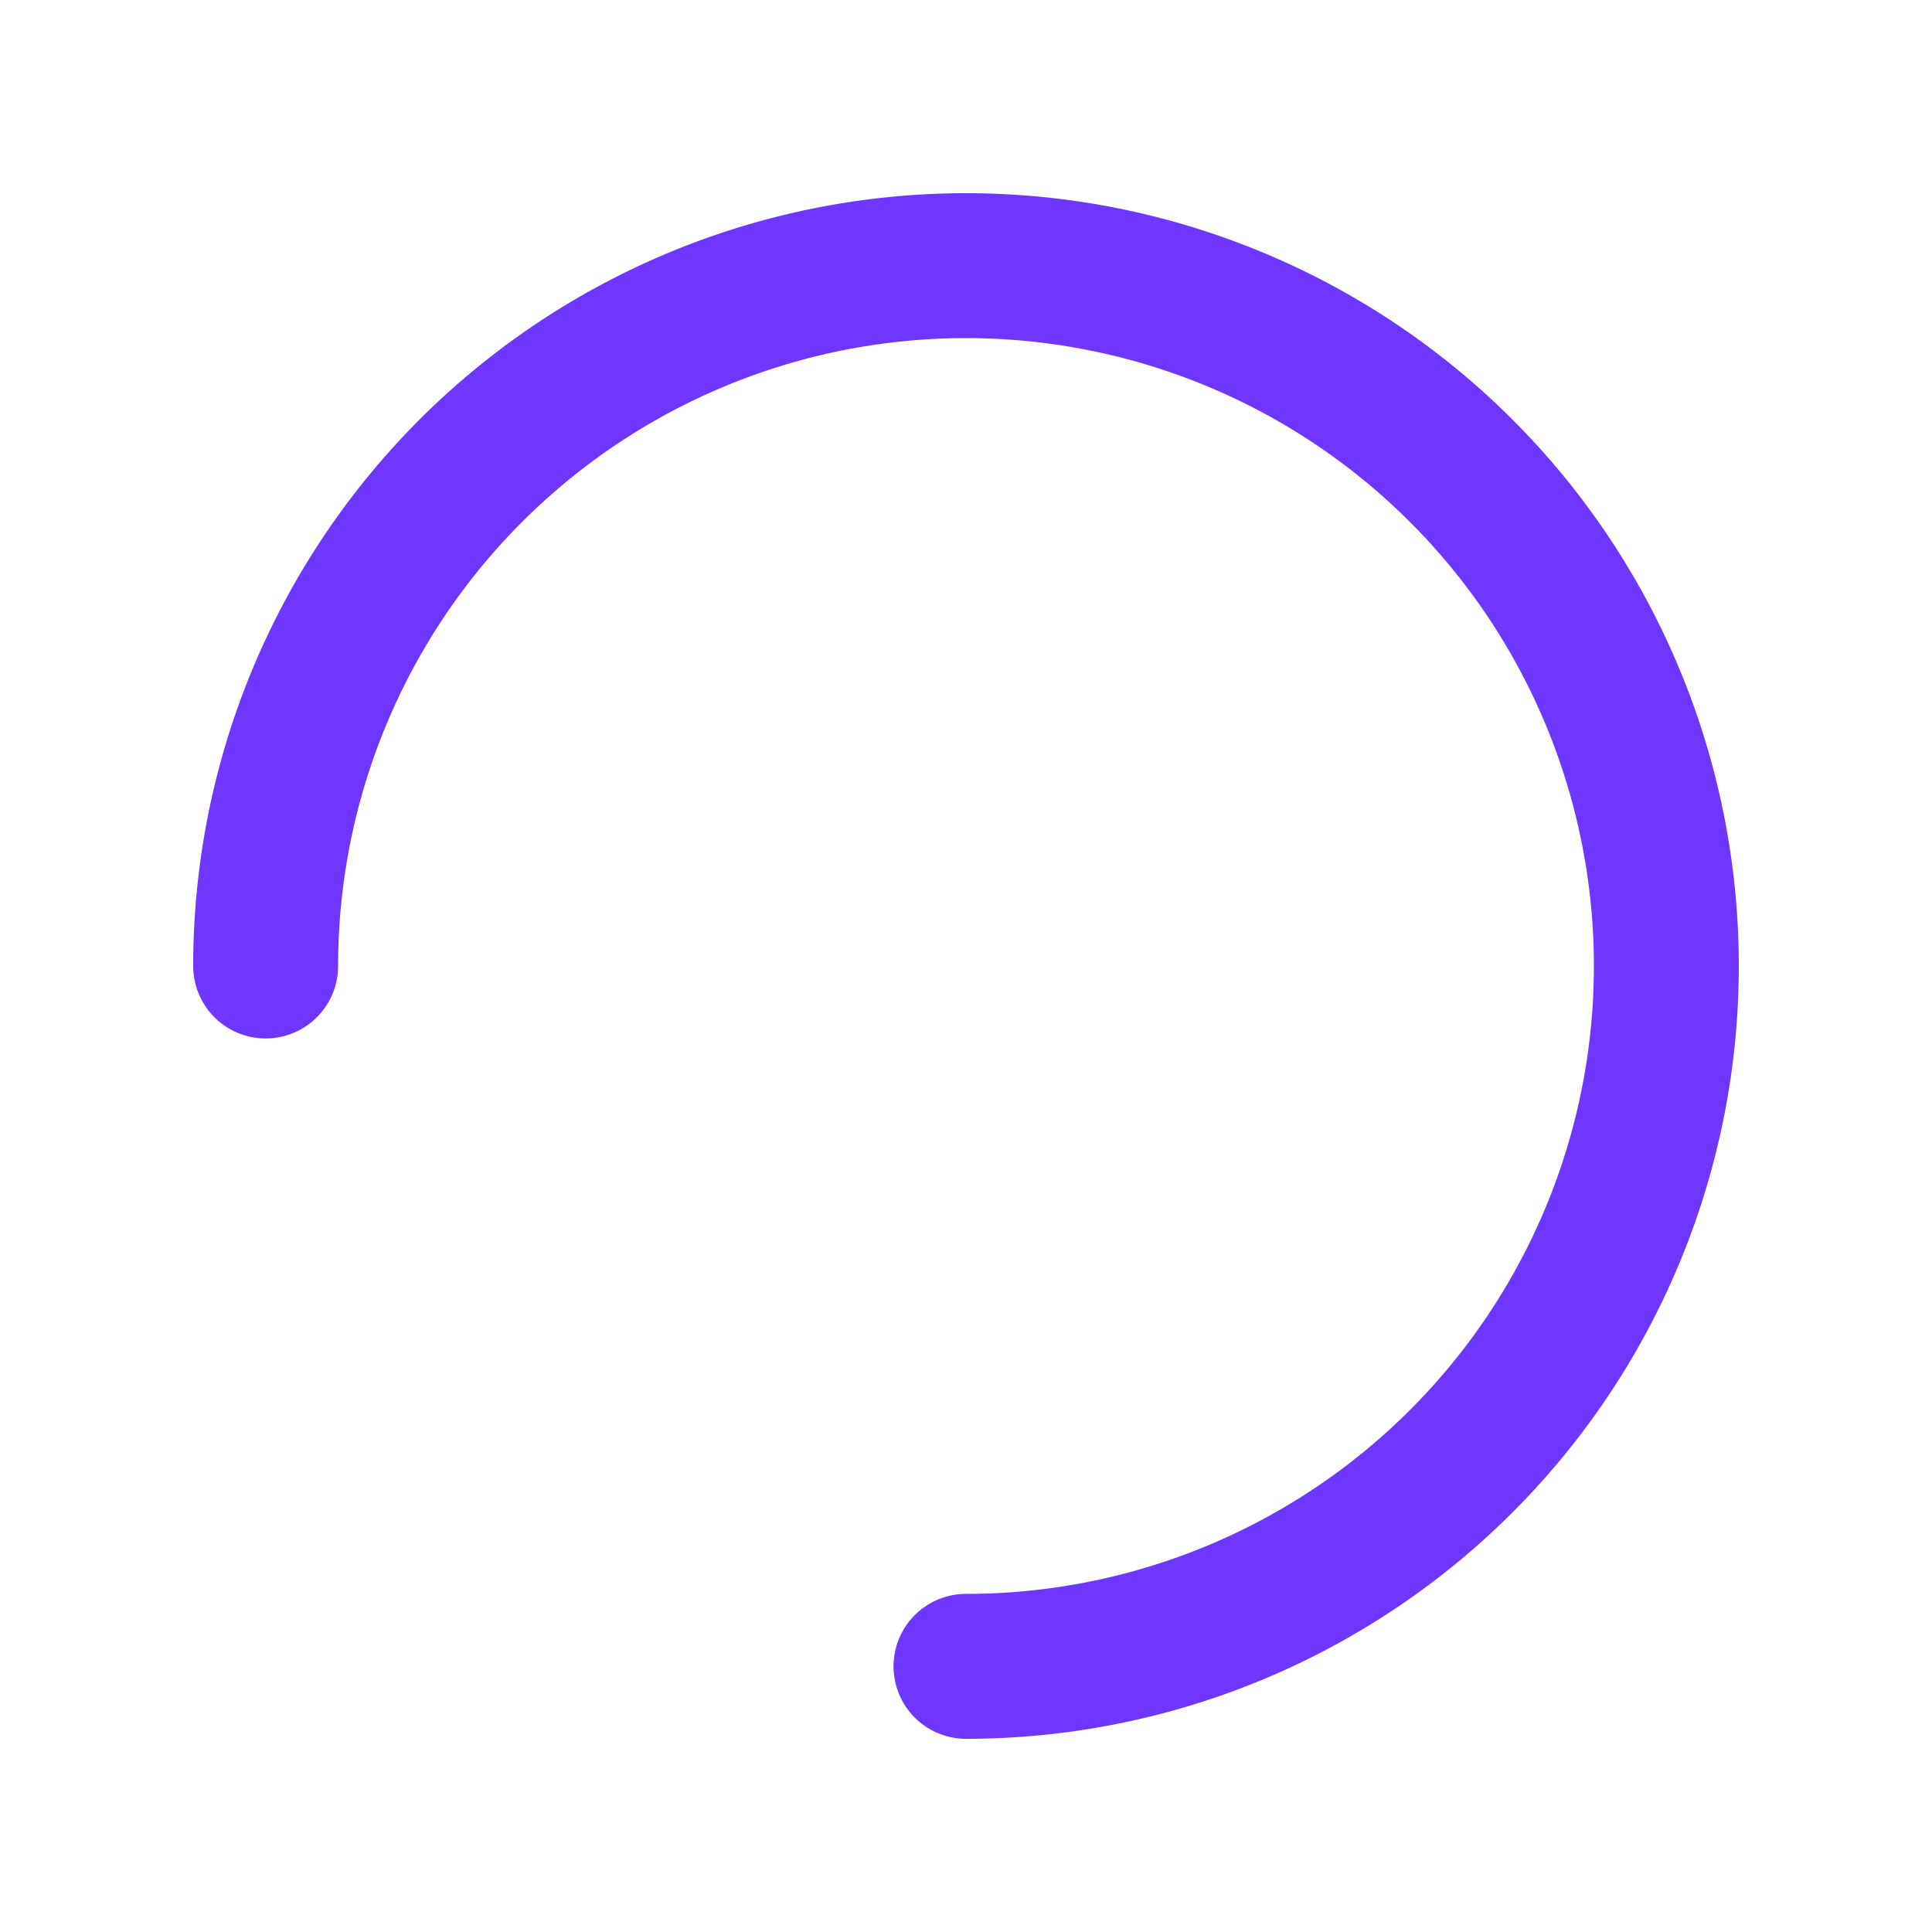 <svg fill="none" viewBox="0 0 20 20" xmlns="http://www.w3.org/2000/svg"><path d="M10 3.5A6.5 6.5 0 0 0 3.5 10 .75.75 0 0 1 2 10a8 8 0 1 1 8 8 .75.75 0 0 1 0-1.5 6.5 6.5 0 1 0 0-13Z" fill="#6f36ff" class="fill-212121"></path></svg>